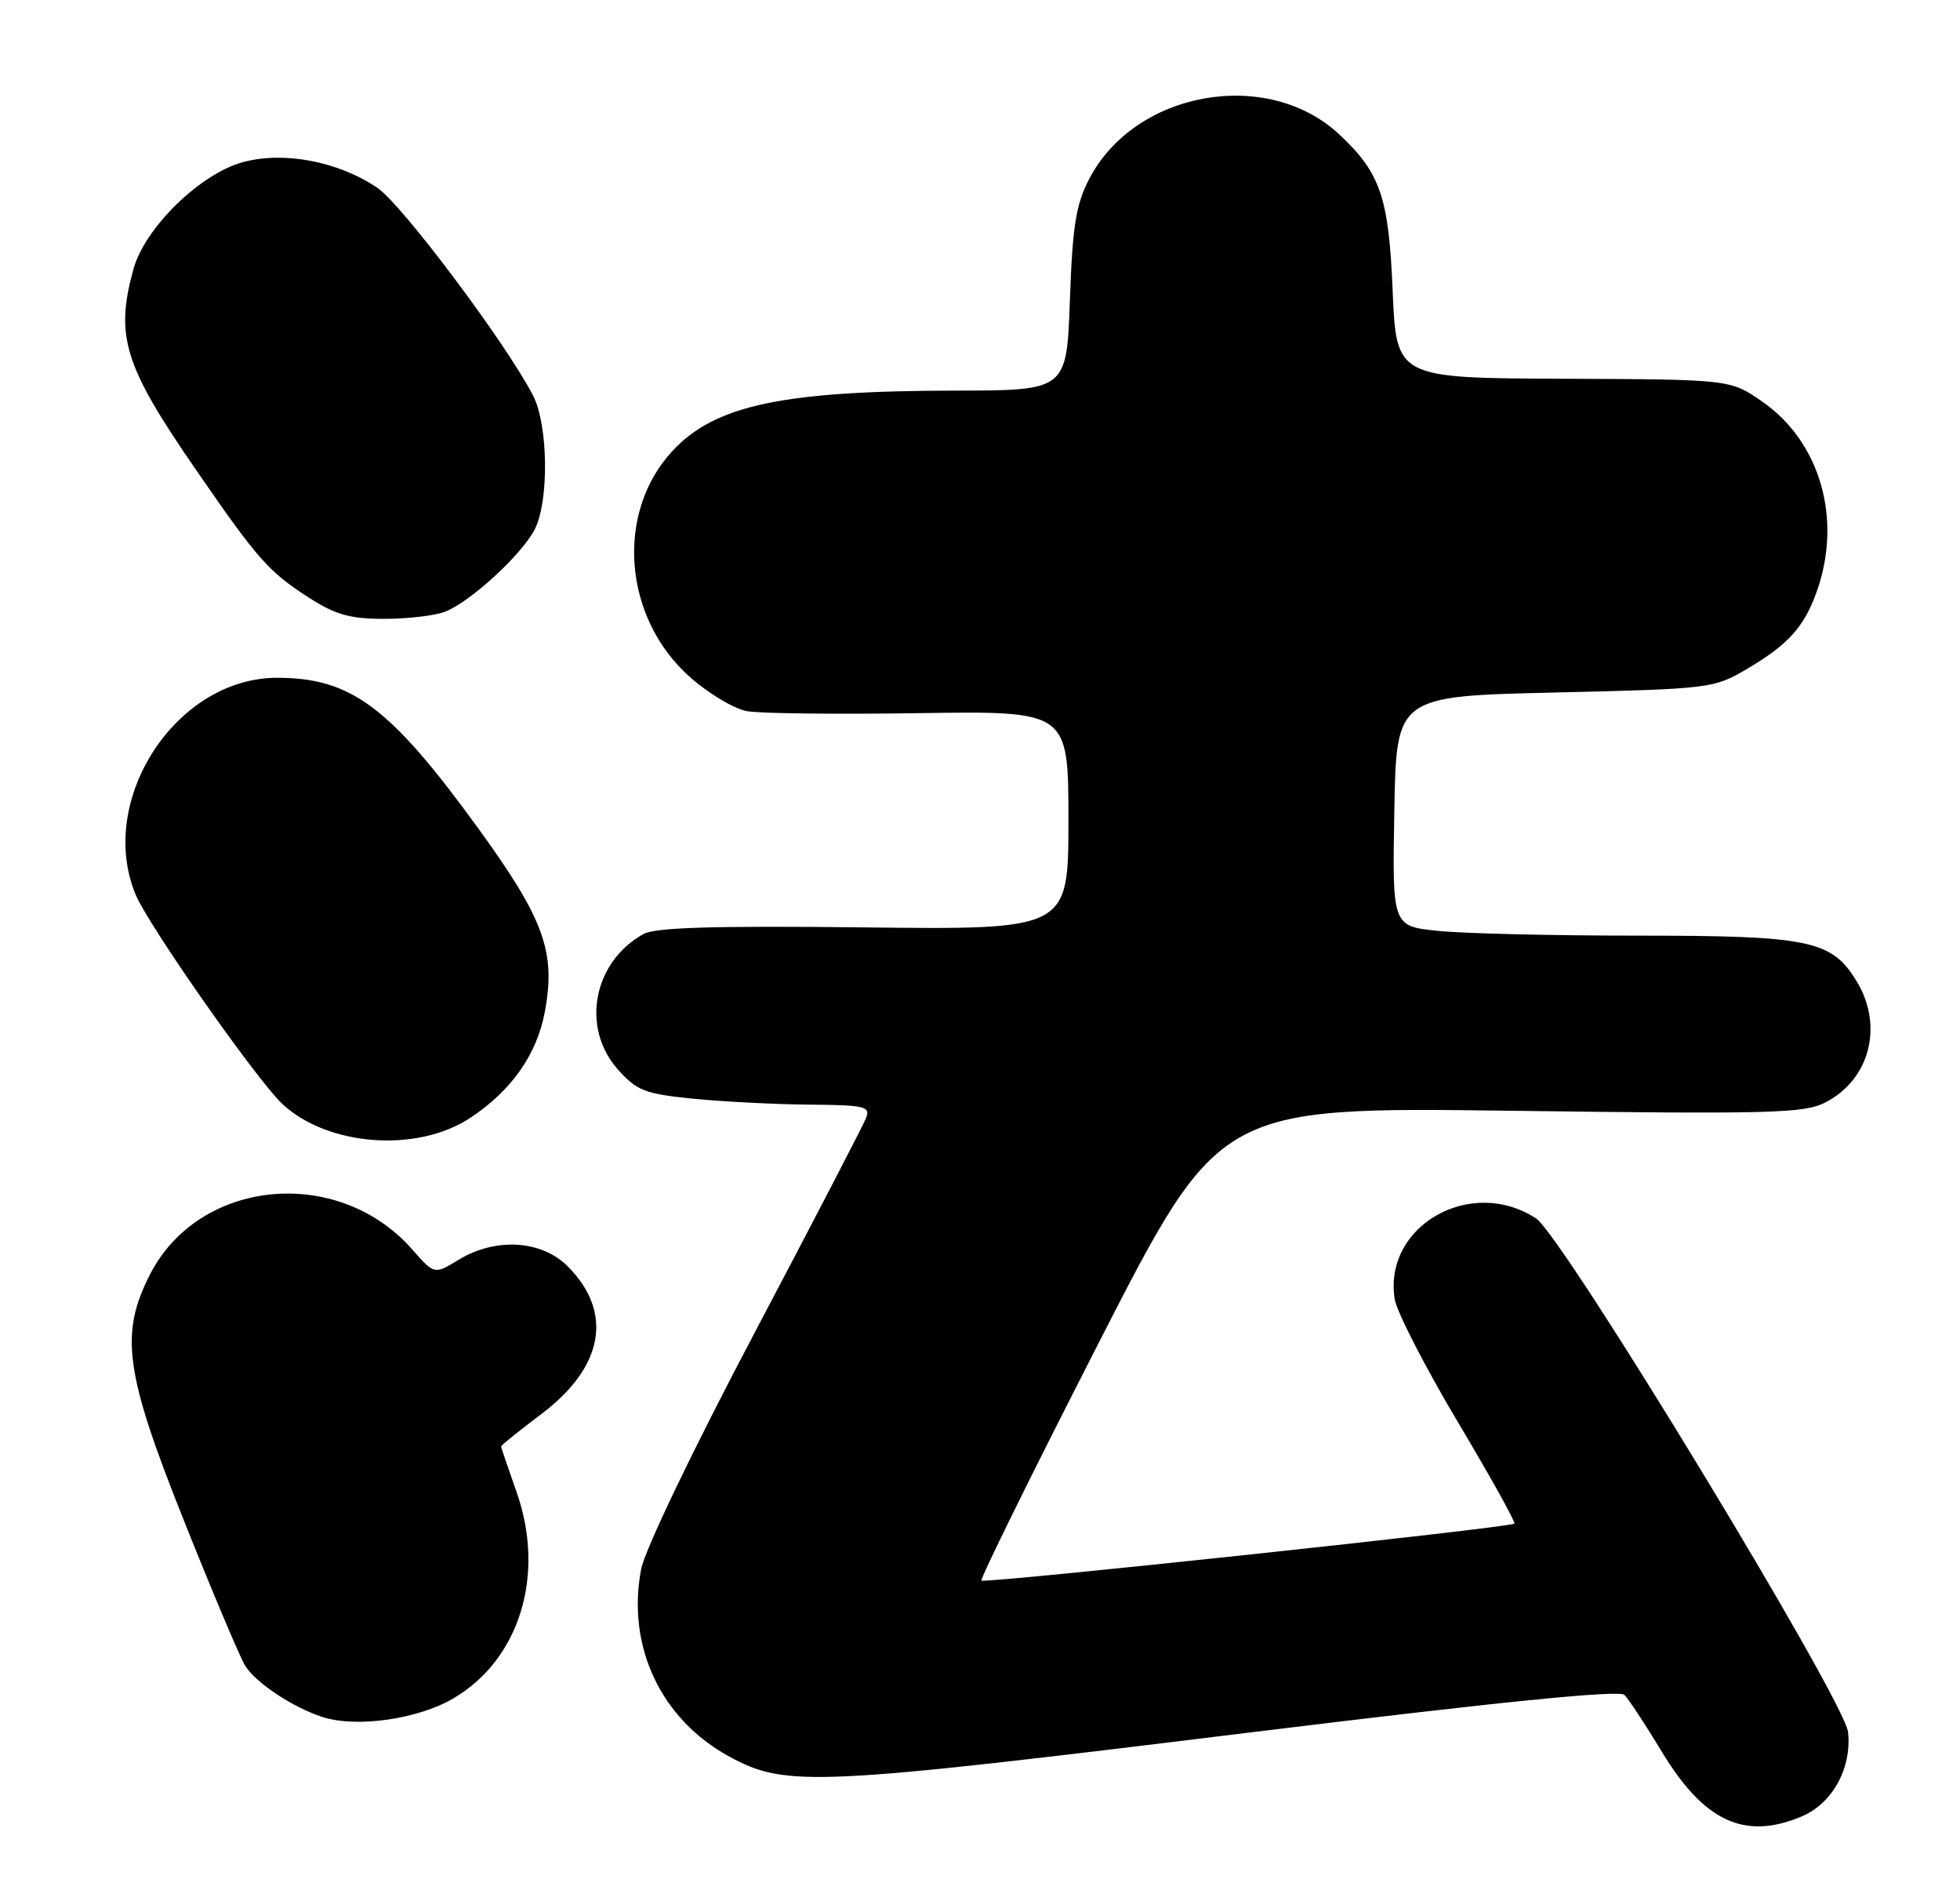 <?xml version="1.0" encoding="UTF-8" standalone="no"?>
<!DOCTYPE svg PUBLIC "-//W3C//DTD SVG 1.1//EN" "http://www.w3.org/Graphics/SVG/1.1/DTD/svg11.dtd" >
<svg xmlns="http://www.w3.org/2000/svg" xmlns:xlink="http://www.w3.org/1999/xlink" version="1.1" viewBox="0 0 266 256">
 <g >
 <path fill="currentColor"
d=" M 244.47 246.58 C 248.67 244.82 251.32 240.04 250.81 235.12 C 250.37 230.81 212.08 167.76 208.47 165.39 C 199.60 159.58 187.66 166.43 189.29 176.38 C 189.58 178.10 193.42 185.57 197.83 192.99 C 202.25 200.40 205.71 206.62 205.52 206.81 C 204.98 207.35 133.64 214.97 133.20 214.54 C 132.99 214.32 140.16 199.77 149.15 182.20 C 165.48 150.26 165.48 150.26 205.01 150.77 C 240.54 151.24 244.87 151.12 247.75 149.63 C 253.78 146.51 255.65 139.22 251.97 133.19 C 248.58 127.62 245.60 127.00 222.18 127.00 C 210.69 127.00 198.52 126.71 195.12 126.35 C 188.95 125.71 188.95 125.71 189.23 110.10 C 189.50 94.50 189.50 94.50 211.00 94.00 C 232.02 93.51 232.60 93.44 237.00 90.85 C 242.67 87.52 244.83 85.13 246.55 80.32 C 250.06 70.49 247.05 59.99 239.16 54.51 C 234.82 51.50 234.82 51.50 212.16 51.41 C 189.50 51.32 189.50 51.32 189.00 39.41 C 188.47 26.77 187.35 23.50 181.80 18.28 C 172.04 9.12 154.03 12.31 147.81 24.31 C 146.02 27.75 145.55 30.69 145.20 40.75 C 144.76 53.00 144.76 53.00 129.63 53.02 C 106.22 53.05 97.05 55.00 91.30 61.17 C 83.44 69.59 84.56 83.93 93.71 91.97 C 96.19 94.16 99.64 96.21 101.36 96.53 C 103.09 96.85 113.61 96.97 124.75 96.80 C 145.00 96.50 145.00 96.50 145.00 111.35 C 145.00 126.20 145.00 126.20 117.25 125.88 C 96.88 125.65 88.92 125.89 87.33 126.78 C 80.48 130.59 78.81 139.51 83.87 145.18 C 86.44 148.06 87.52 148.48 94.12 149.14 C 98.18 149.54 105.26 149.90 109.86 149.94 C 117.32 149.99 118.14 150.18 117.56 151.71 C 117.20 152.65 110.37 165.82 102.38 180.96 C 94.01 196.84 87.50 210.40 87.01 213.00 C 85.02 223.49 89.70 233.40 99.03 238.46 C 106.69 242.61 110.48 242.44 169.47 235.18 C 203.67 230.98 219.76 229.36 220.46 230.06 C 221.03 230.63 223.32 234.11 225.55 237.80 C 231.27 247.25 236.76 249.80 244.47 246.58 Z  M 61.52 230.54 C 70.53 225.26 74.06 213.75 70.11 202.53 C 68.95 199.25 68.00 196.46 68.00 196.32 C 68.00 196.18 70.47 194.20 73.49 191.92 C 81.96 185.53 83.26 178.11 77.03 171.87 C 73.46 168.31 67.24 167.95 62.22 171.01 C 58.94 173.01 58.94 173.01 55.96 169.61 C 45.90 158.15 27.02 159.95 20.35 173.00 C 16.22 181.10 16.95 186.34 25.00 206.50 C 28.85 216.15 32.57 224.95 33.25 226.07 C 34.68 228.40 39.73 231.76 43.76 233.06 C 48.37 234.55 56.70 233.37 61.52 230.54 Z  M 63.83 151.73 C 69.40 148.04 72.84 143.17 73.93 137.40 C 75.47 129.25 73.86 124.79 64.95 112.50 C 52.96 95.97 47.67 92.00 37.60 92.00 C 23.88 92.00 13.06 108.62 18.42 121.46 C 20.16 125.64 34.88 146.63 38.31 149.84 C 44.48 155.60 56.62 156.50 63.83 151.73 Z  M 60.38 83.04 C 63.75 81.76 70.79 75.32 72.56 71.87 C 74.53 68.07 74.41 57.70 72.35 53.70 C 68.70 46.62 54.59 27.79 51.22 25.50 C 45.94 21.92 38.57 20.50 33.00 22.00 C 27.19 23.56 19.67 30.90 18.12 36.50 C 15.59 45.64 16.82 49.61 26.64 63.83 C 35.00 75.97 36.46 77.61 41.95 81.14 C 45.52 83.44 47.52 84.00 52.13 84.00 C 55.29 84.00 59.00 83.57 60.38 83.04 Z "/>
</g>
</svg>